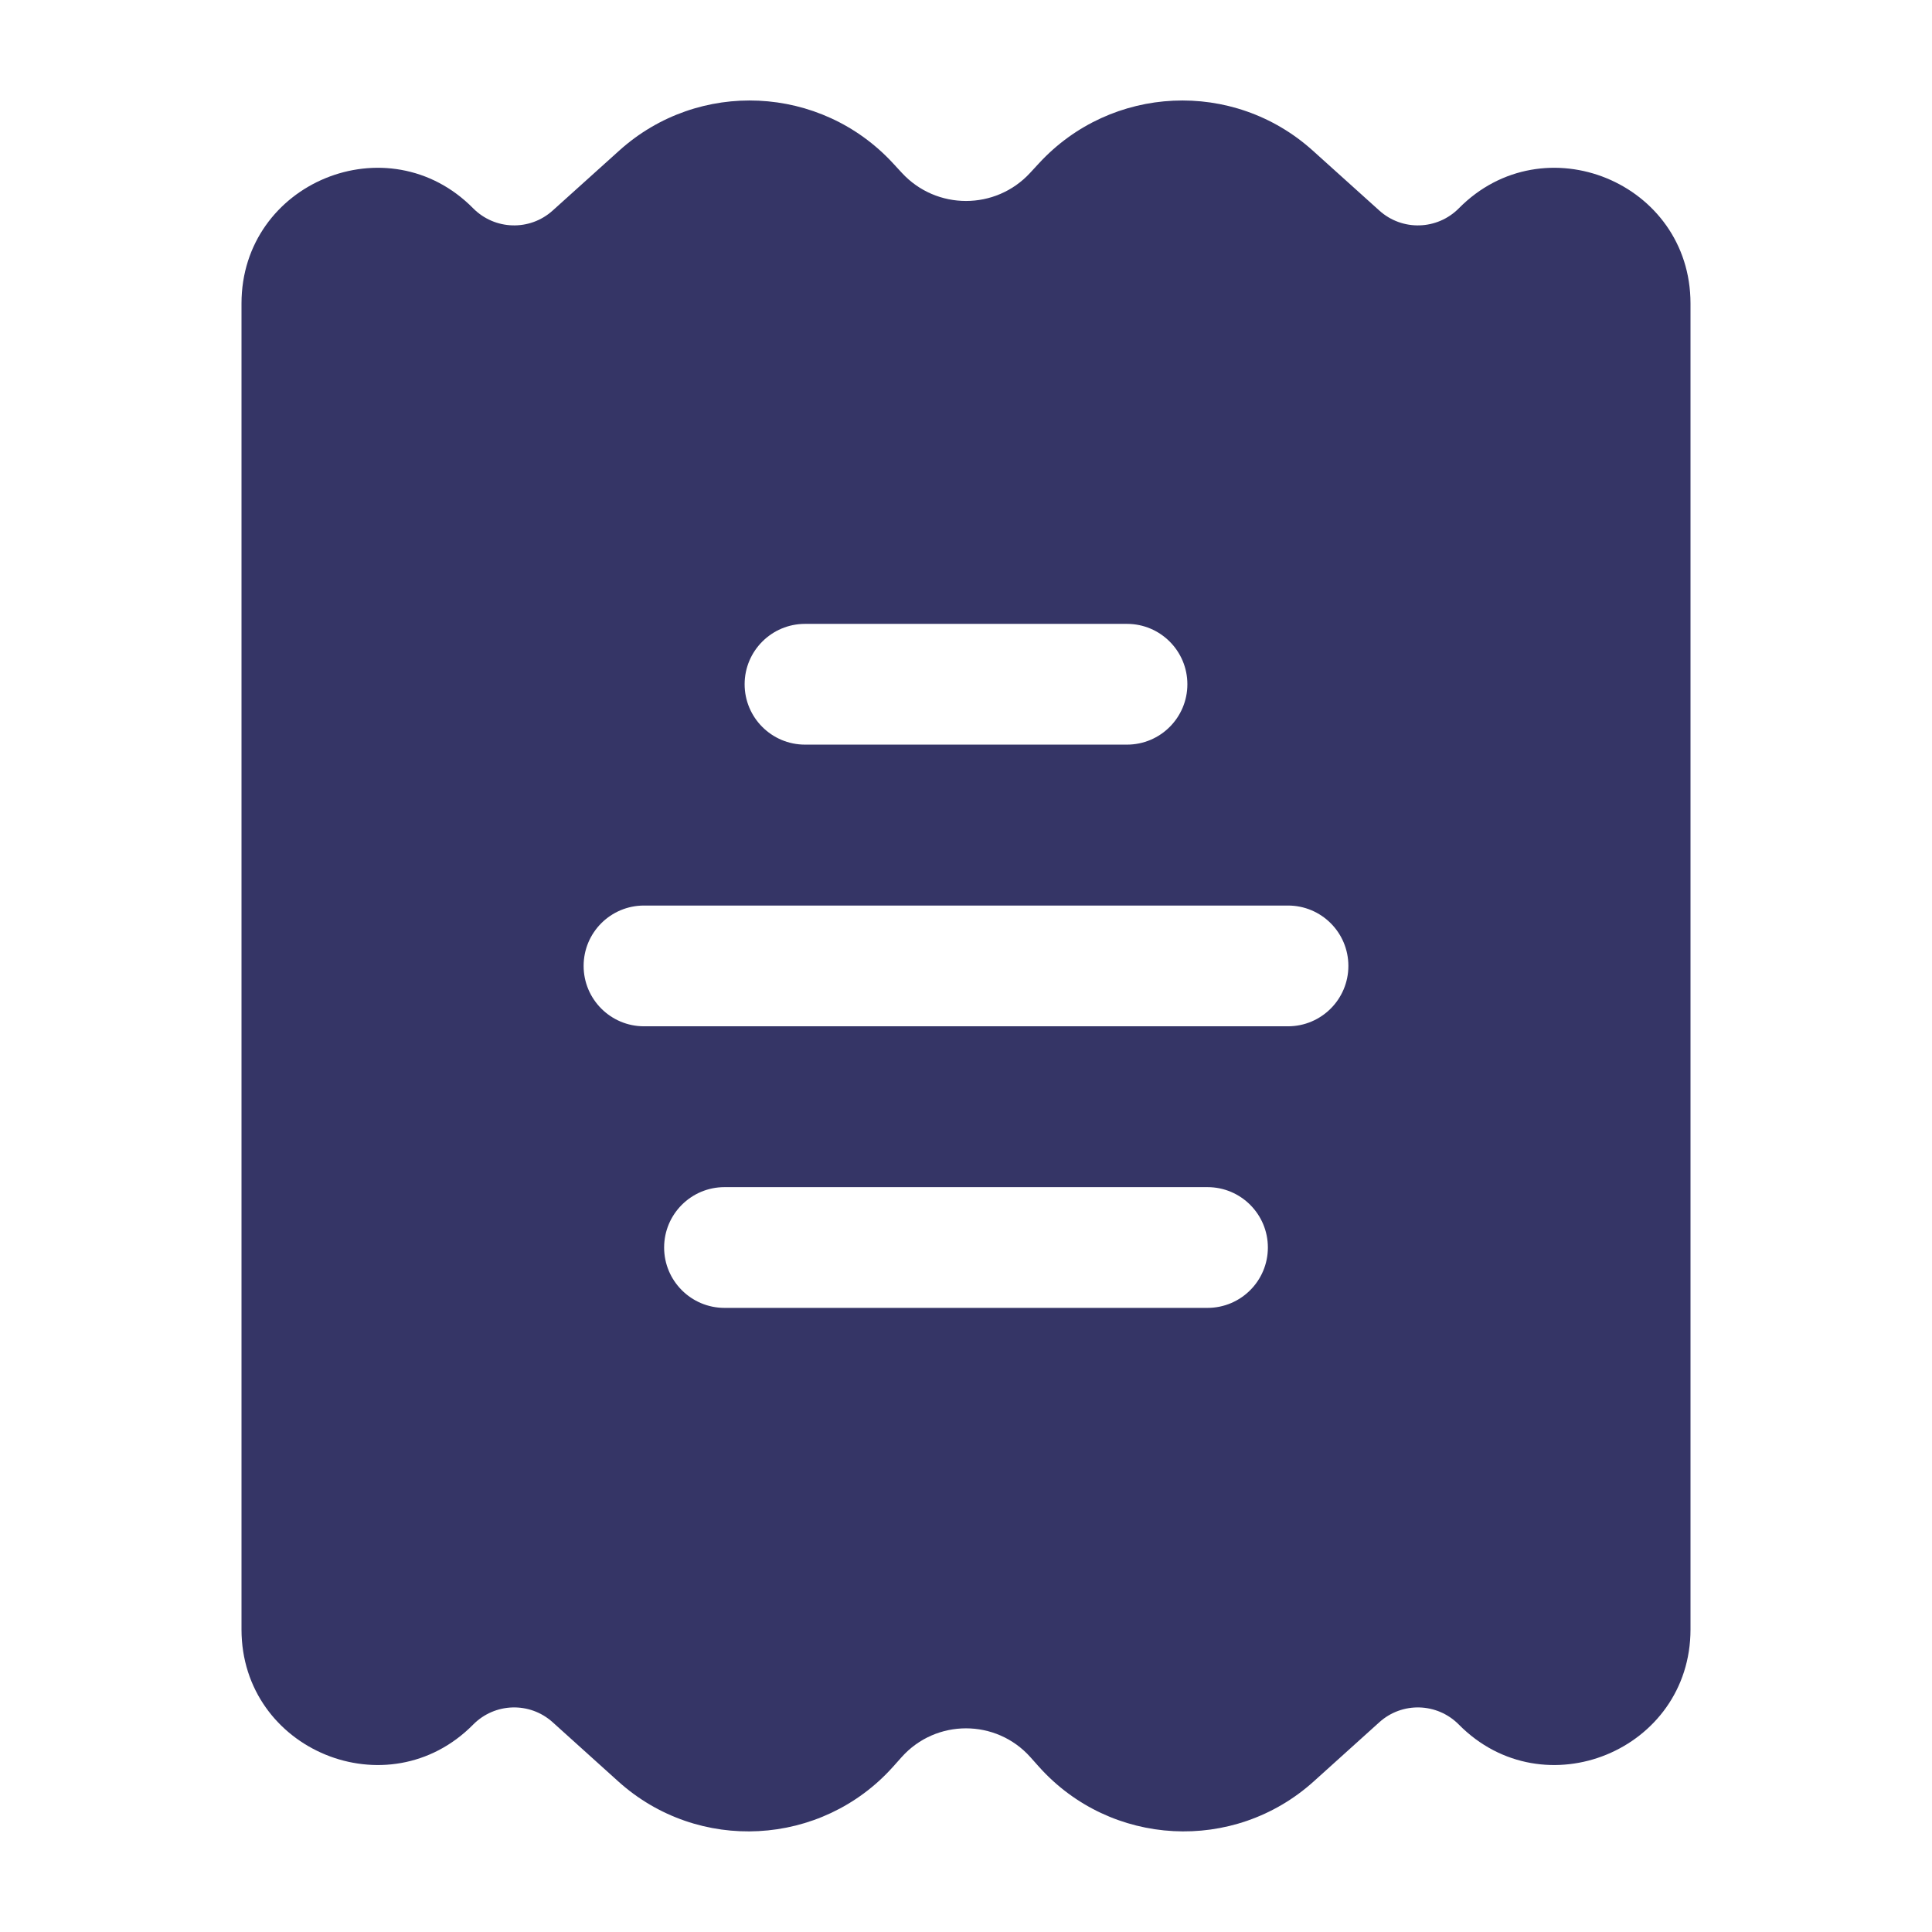 <svg width="24" height="24" viewBox="0 0 24 24" fill="none" xmlns="http://www.w3.org/2000/svg">
<path fill-rule="evenodd" clip-rule="evenodd" d="M7.691 1.872C8.677 0.982 10.195 1.053 11.095 2.03L11.203 2.147C11.632 2.613 12.368 2.613 12.797 2.147L12.905 2.03C13.805 1.053 15.323 0.982 16.309 1.872L17.135 2.616C17.419 2.872 17.853 2.859 18.122 2.588C19.178 1.518 21 2.266 21 3.77V20.241C21 21.744 19.178 22.492 18.122 21.423C17.853 21.151 17.419 21.138 17.135 21.394L16.32 22.129C15.328 23.024 13.797 22.942 12.906 21.947L12.799 21.827C12.373 21.351 11.627 21.351 11.201 21.827L11.094 21.947C10.203 22.942 8.672 23.024 7.68 22.129L6.865 21.394C6.581 21.138 6.147 21.151 5.878 21.423C4.822 22.492 3 21.744 3 20.241V3.77C3 2.266 4.822 1.518 5.878 2.588C6.147 2.859 6.581 2.872 6.865 2.616L7.691 1.872ZM14 9.25C14.414 9.25 14.75 8.914 14.75 8.5C14.75 8.086 14.414 7.75 14 7.75L10 7.75C9.586 7.75 9.25 8.086 9.25 8.5C9.25 8.914 9.586 9.25 10 9.25H14ZM16.75 11.999C16.75 12.413 16.414 12.749 16 12.749H8C7.586 12.749 7.25 12.413 7.25 11.999C7.25 11.584 7.586 11.249 8 11.249L16 11.249C16.414 11.249 16.75 11.584 16.75 11.999ZM15.75 15.497C15.75 15.911 15.414 16.247 15 16.247H9C8.586 16.247 8.25 15.911 8.25 15.497C8.25 15.083 8.586 14.747 9 14.747H15C15.414 14.747 15.75 15.083 15.75 15.497Z" fill="#353566"/>
</svg>
